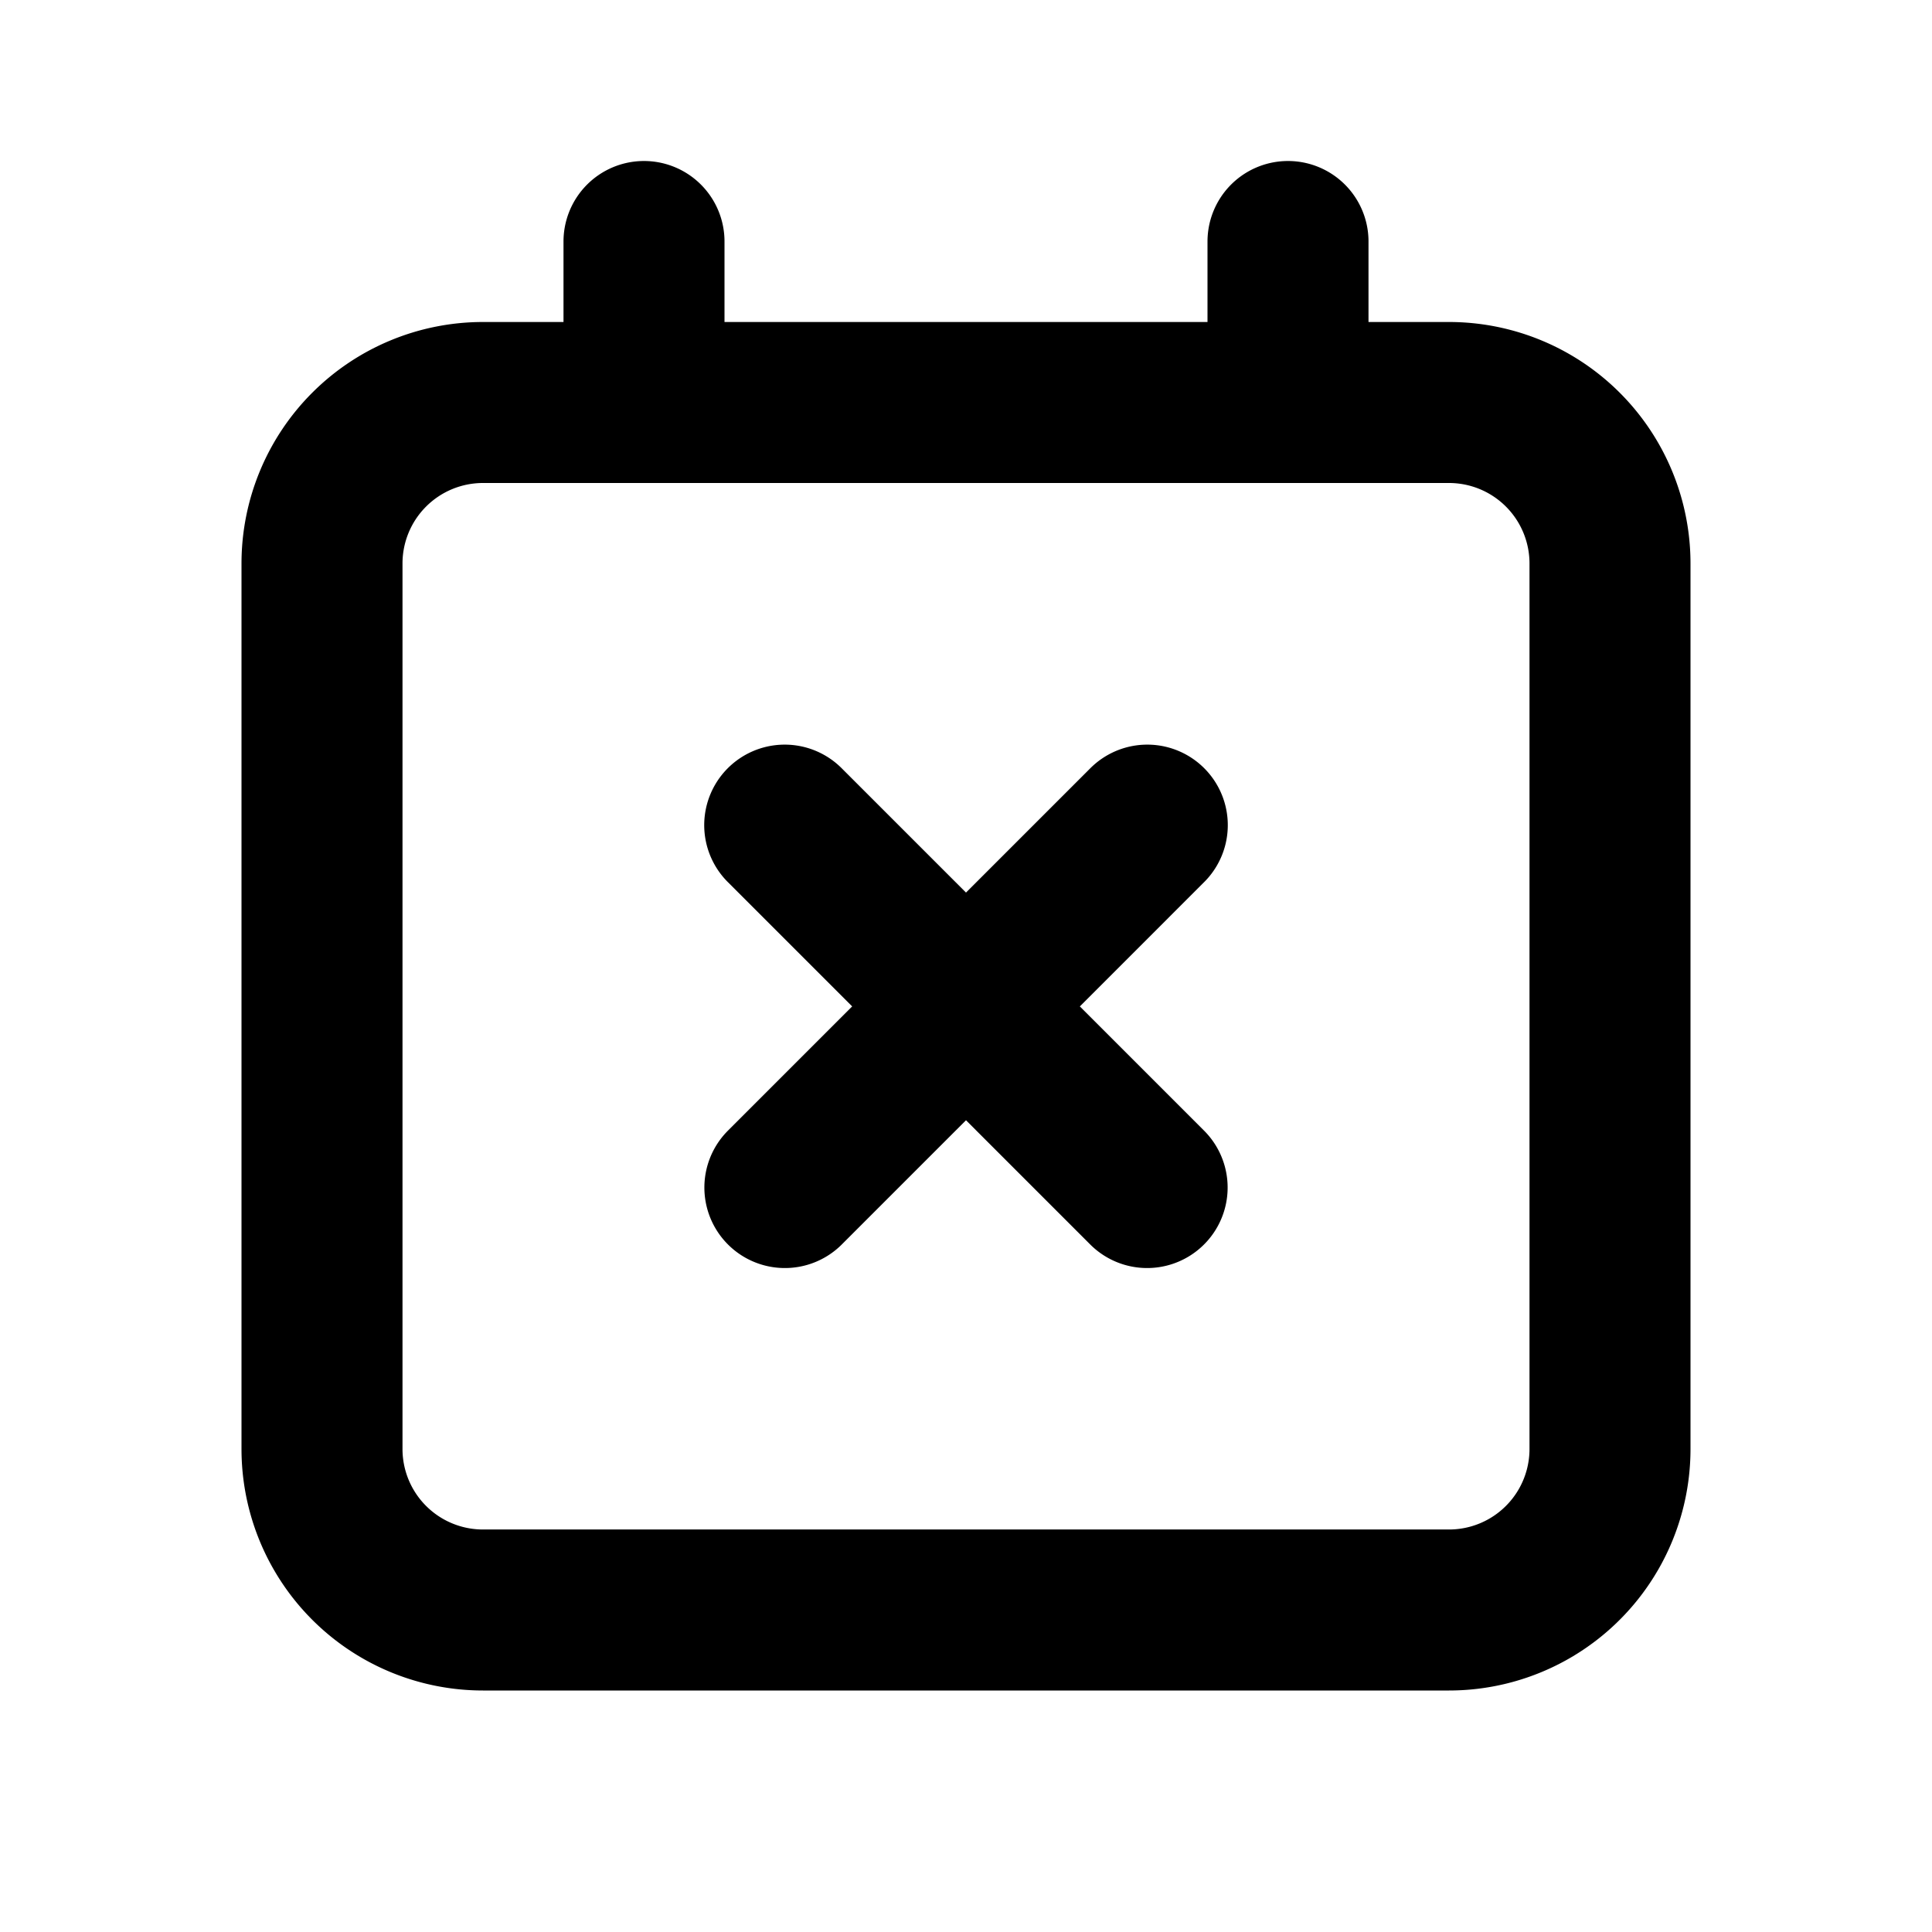 <svg xmlns="http://www.w3.org/2000/svg" width="24" height="24" fill="none" viewBox="0 0 24 24">
  <path stroke="currentColor" stroke-linecap="round" stroke-linejoin="round" stroke-width="2"
    d="M8 5V3m8 2V3m-6.252 7.25 4.502 4.502m.002-4.502L9.75 14.752M6 20h12a2 2 0 0 0 2-2V7a2 2 0 0 0-2-2H6a2 2 0 0 0-2 2v11a2 2 0 0 0 2 2Z" />
</svg>